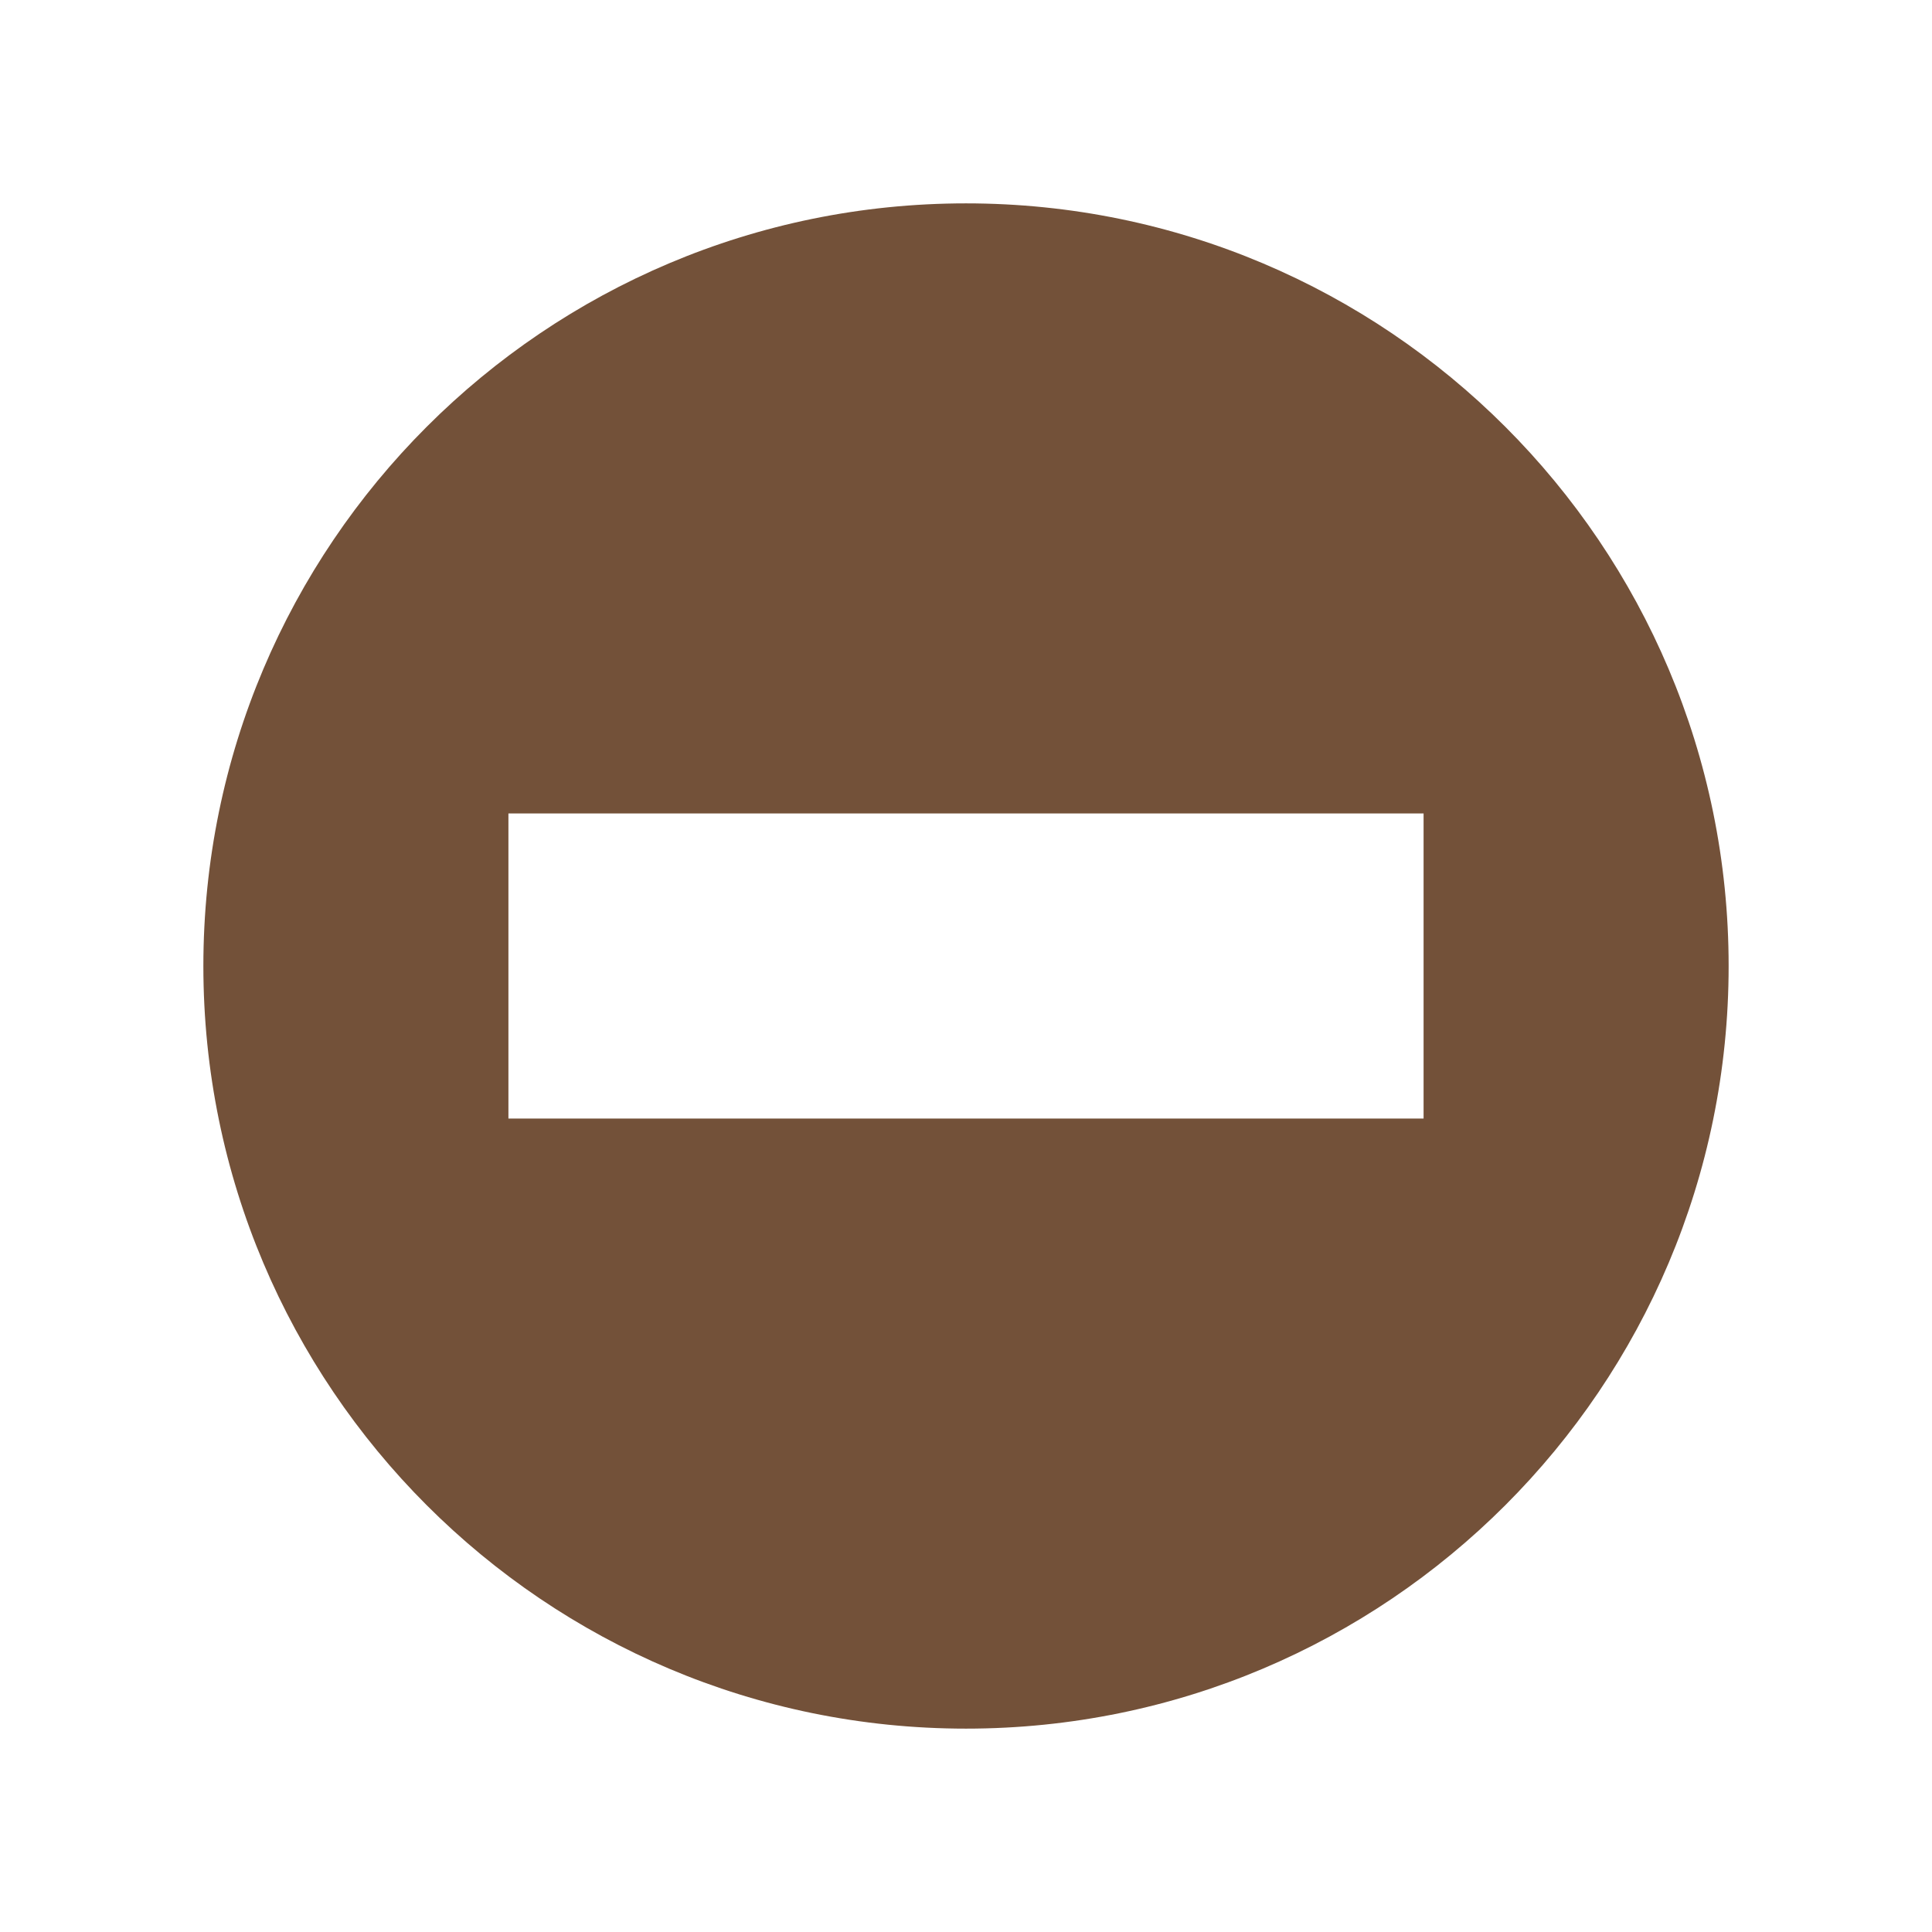 <svg xmlns="http://www.w3.org/2000/svg" width="19" height="19" viewBox="0 0 19 19"><title>roadblock.svg</title><rect width="19" height="19" x="0" y="0" fill="none"/><path fill="#735139" d="M7.5,0C3.358,0,0,3.358,0,7.5S3.358,15,7.5,15S15,11.642,15,7.5S11.642,0,7.5,0z M3,6h9v3H3V6z" transform="translate(2 2)"/></svg>